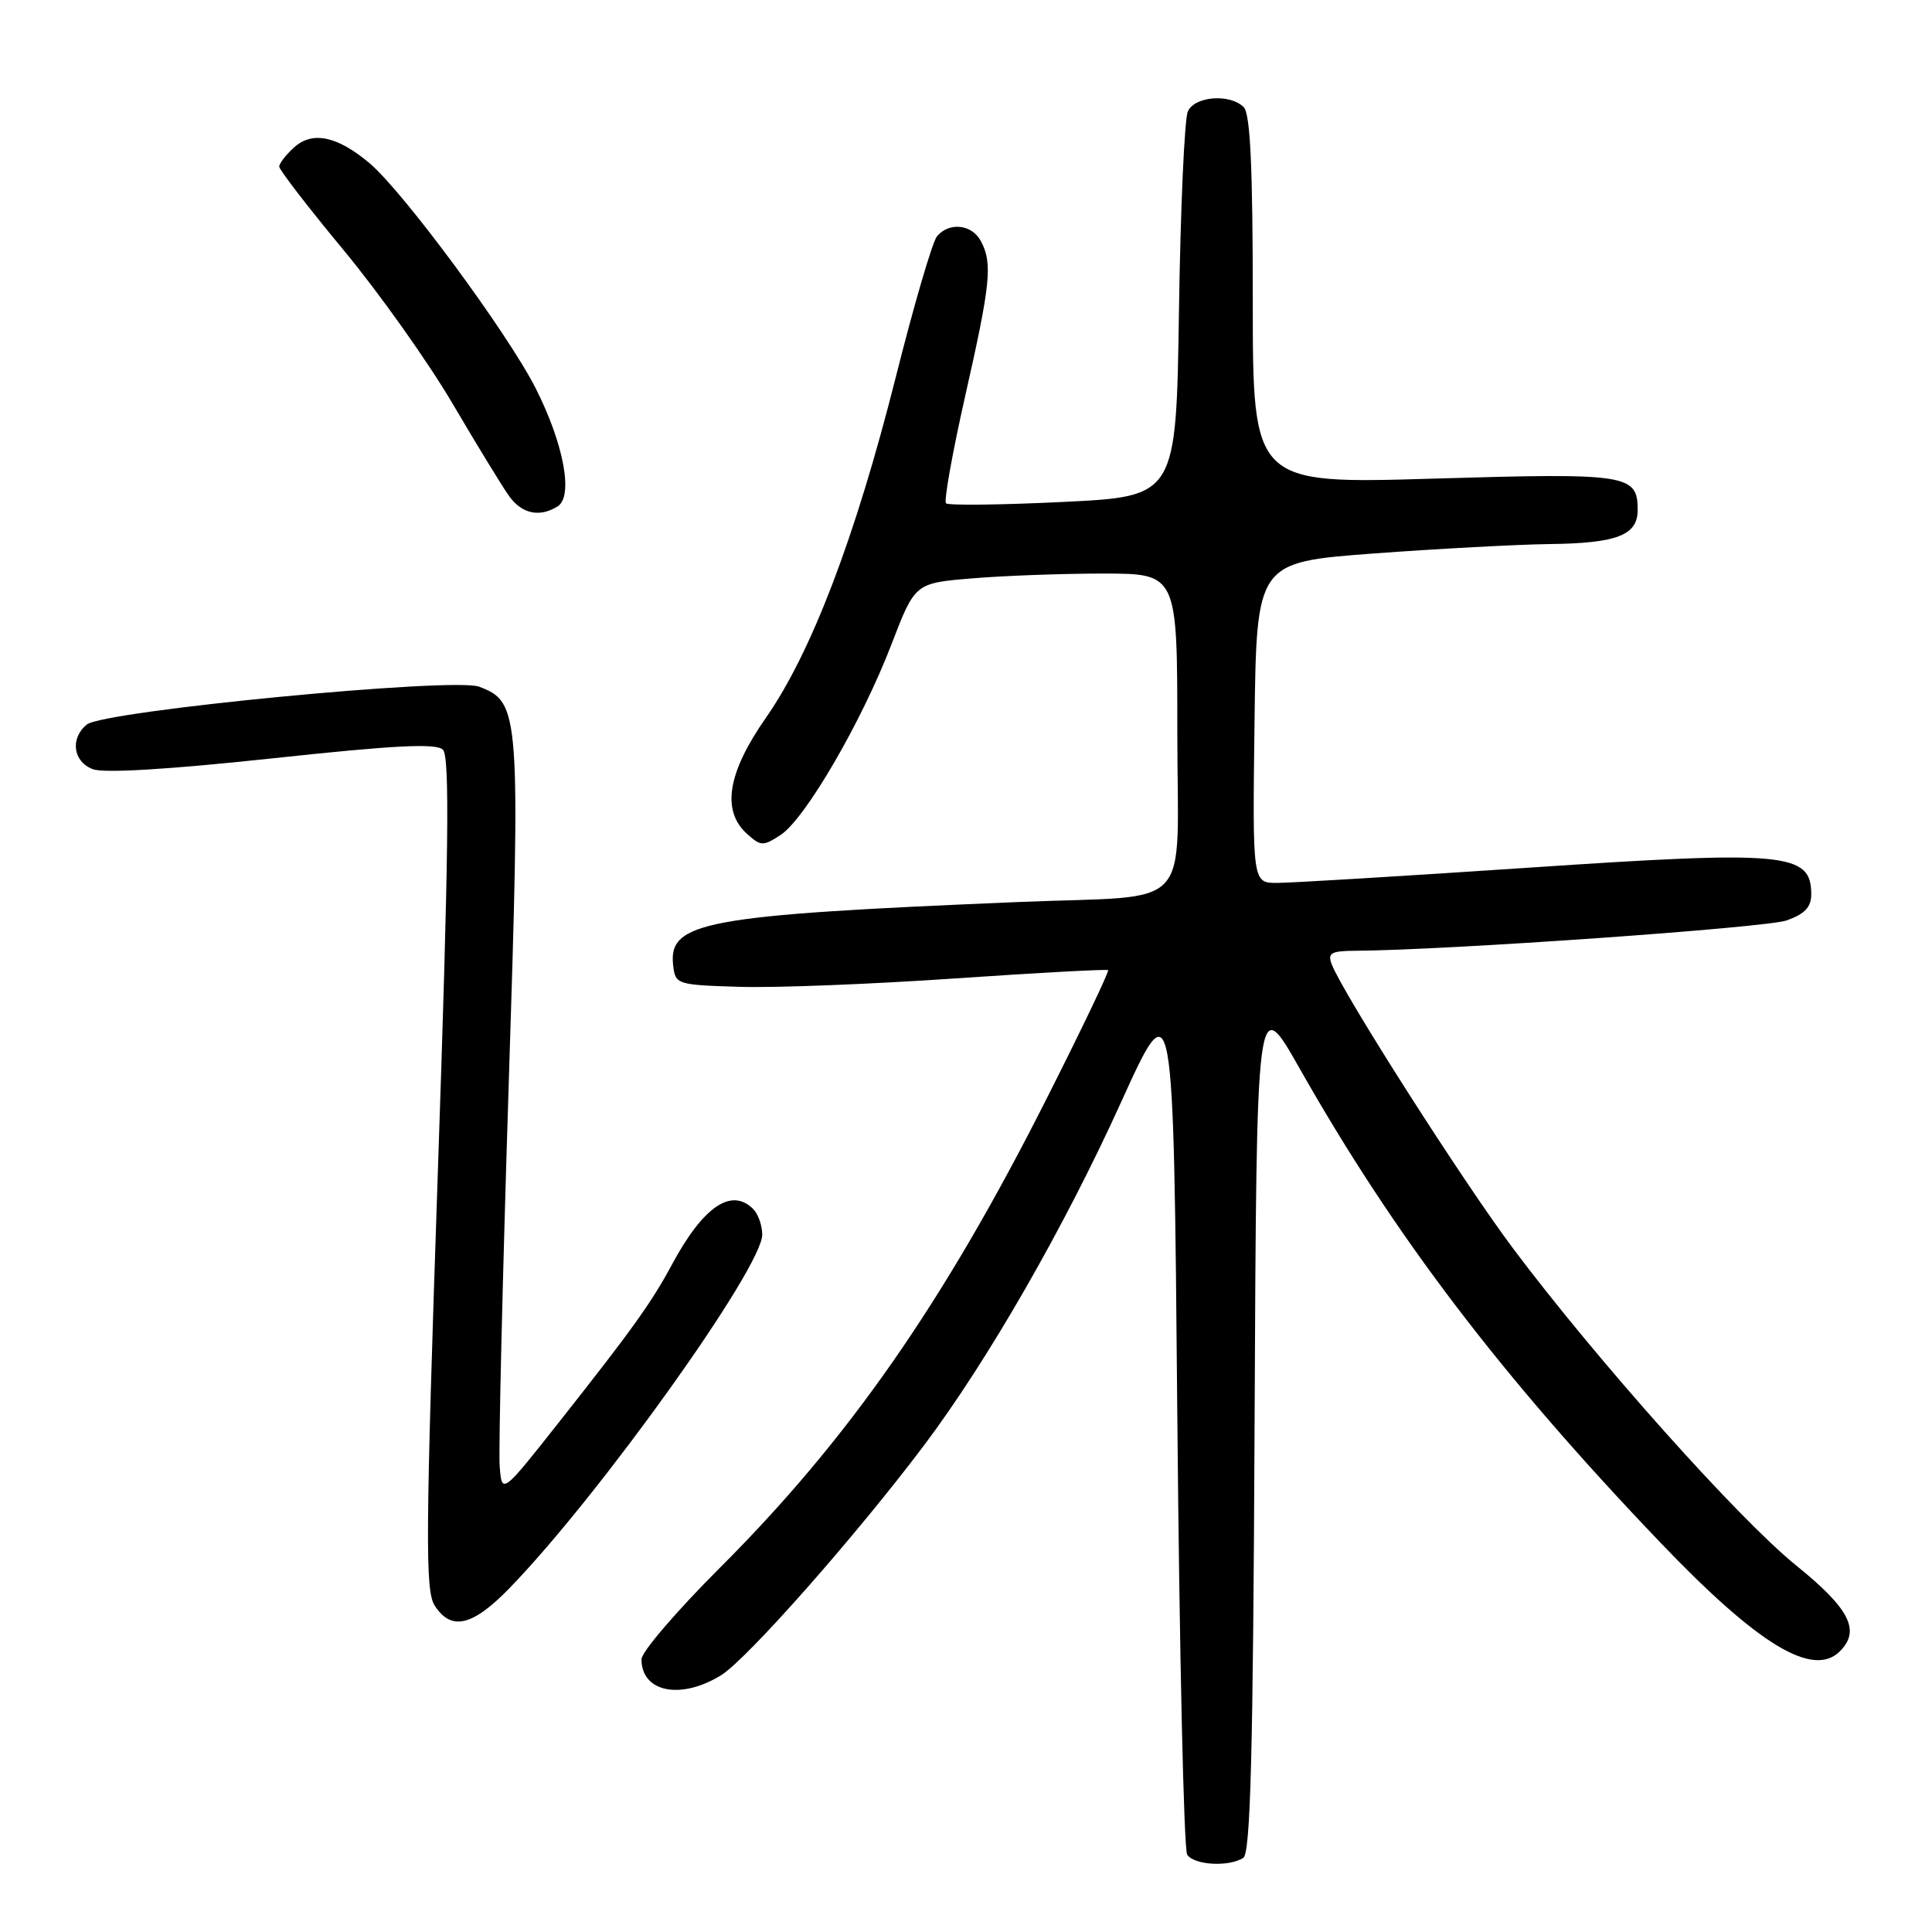 <?xml version="1.0" encoding="UTF-8" standalone="no"?>
<!DOCTYPE svg PUBLIC "-//W3C//DTD SVG 1.1//EN" "http://www.w3.org/Graphics/SVG/1.1/DTD/svg11.dtd" >
<svg xmlns="http://www.w3.org/2000/svg" xmlns:xlink="http://www.w3.org/1999/xlink" version="1.1" viewBox="0 0 256 256">
 <g >
 <path fill="currentColor"
d=" M 164.74 246.18 C 165.70 245.57 166.04 232.48 166.24 188.45 C 166.50 131.50 166.50 131.50 172.21 141.58 C 184.79 163.79 198.87 182.29 220.00 204.39 C 232.99 217.97 240.24 222.36 243.80 218.80 C 246.56 216.04 245.09 213.16 238.00 207.43 C 230.37 201.26 211.62 180.27 200.50 165.44 C 193.89 156.63 177.89 131.56 176.45 127.75 C 175.89 126.27 176.39 126.00 179.64 125.98 C 191.70 125.91 234.00 122.93 236.75 121.96 C 239.13 121.11 240.00 120.19 240.00 118.52 C 240.00 112.98 236.77 112.67 202.30 114.99 C 185.91 116.09 171.03 116.99 169.23 116.99 C 165.96 117.00 165.96 117.00 166.23 95.75 C 166.50 74.50 166.50 74.50 182.00 73.34 C 190.53 72.71 201.02 72.15 205.32 72.09 C 214.24 71.99 217.00 70.92 217.00 67.59 C 217.00 62.85 215.73 62.65 189.97 63.42 C 166.00 64.13 166.00 64.13 166.00 39.77 C 166.00 22.15 165.67 15.07 164.80 14.20 C 162.99 12.39 158.34 12.73 157.40 14.75 C 156.95 15.71 156.42 27.59 156.22 41.14 C 155.85 65.78 155.85 65.78 140.87 66.51 C 132.64 66.91 125.65 66.99 125.35 66.69 C 125.05 66.39 126.20 59.98 127.90 52.44 C 131.27 37.56 131.54 34.87 129.96 31.93 C 128.77 29.71 125.75 29.39 124.15 31.32 C 123.55 32.04 121.08 40.48 118.67 50.07 C 113.36 71.13 107.51 86.49 101.50 95.09 C 96.40 102.39 95.58 107.40 98.97 110.48 C 100.81 112.14 101.12 112.15 103.44 110.63 C 106.70 108.50 114.19 95.62 118.12 85.39 C 121.24 77.27 121.24 77.27 128.77 76.64 C 132.91 76.29 140.73 76.00 146.15 76.00 C 156.00 76.00 156.00 76.00 156.00 96.95 C 156.00 121.32 158.59 118.54 135.00 119.52 C 93.23 121.26 88.52 122.12 89.20 127.95 C 89.49 130.44 89.71 130.51 98.00 130.76 C 102.67 130.91 115.50 130.41 126.50 129.65 C 137.50 128.90 146.65 128.40 146.83 128.55 C 147.00 128.70 143.29 136.47 138.56 145.82 C 124.97 172.72 112.38 190.78 95.32 207.81 C 89.65 213.48 85.00 218.90 85.00 219.86 C 85.00 224.24 90.20 225.28 95.56 221.97 C 99.00 219.83 113.46 203.45 122.45 191.50 C 130.90 180.26 141.01 162.66 148.52 146.11 C 155.50 130.73 155.50 130.73 156.00 187.61 C 156.28 218.90 156.86 245.06 157.31 245.75 C 158.21 247.14 162.81 247.41 164.74 246.18 Z  M 67.48 210.47 C 79.36 198.25 101.00 167.99 101.00 163.60 C 101.00 162.39 100.46 160.86 99.80 160.20 C 96.92 157.32 93.19 159.86 89.07 167.50 C 86.35 172.57 83.79 176.14 74.21 188.27 C 66.50 198.04 66.50 198.04 66.21 194.27 C 66.05 192.20 66.58 169.82 67.38 144.53 C 68.99 94.21 68.90 93.05 63.49 90.99 C 60.11 89.71 13.69 94.19 11.49 96.01 C 9.26 97.86 9.68 100.93 12.30 101.92 C 13.76 102.48 22.43 101.95 36.05 100.49 C 52.32 98.74 57.79 98.46 58.69 99.34 C 59.61 100.24 59.46 112.99 58.01 155.50 C 56.38 203.64 56.33 210.78 57.60 212.75 C 59.78 216.14 62.60 215.49 67.48 210.47 Z  M 73.90 67.09 C 76.00 65.75 74.70 58.80 70.98 51.45 C 67.25 44.11 53.42 25.37 48.95 21.61 C 44.68 18.02 41.39 17.33 38.96 19.54 C 37.88 20.51 37.00 21.66 37.00 22.08 C 37.00 22.50 40.85 27.50 45.56 33.18 C 50.26 38.85 56.75 48.00 59.98 53.50 C 63.21 59.00 66.58 64.51 67.47 65.75 C 69.16 68.10 71.52 68.59 73.90 67.09 Z "/>
</g>
</svg>
